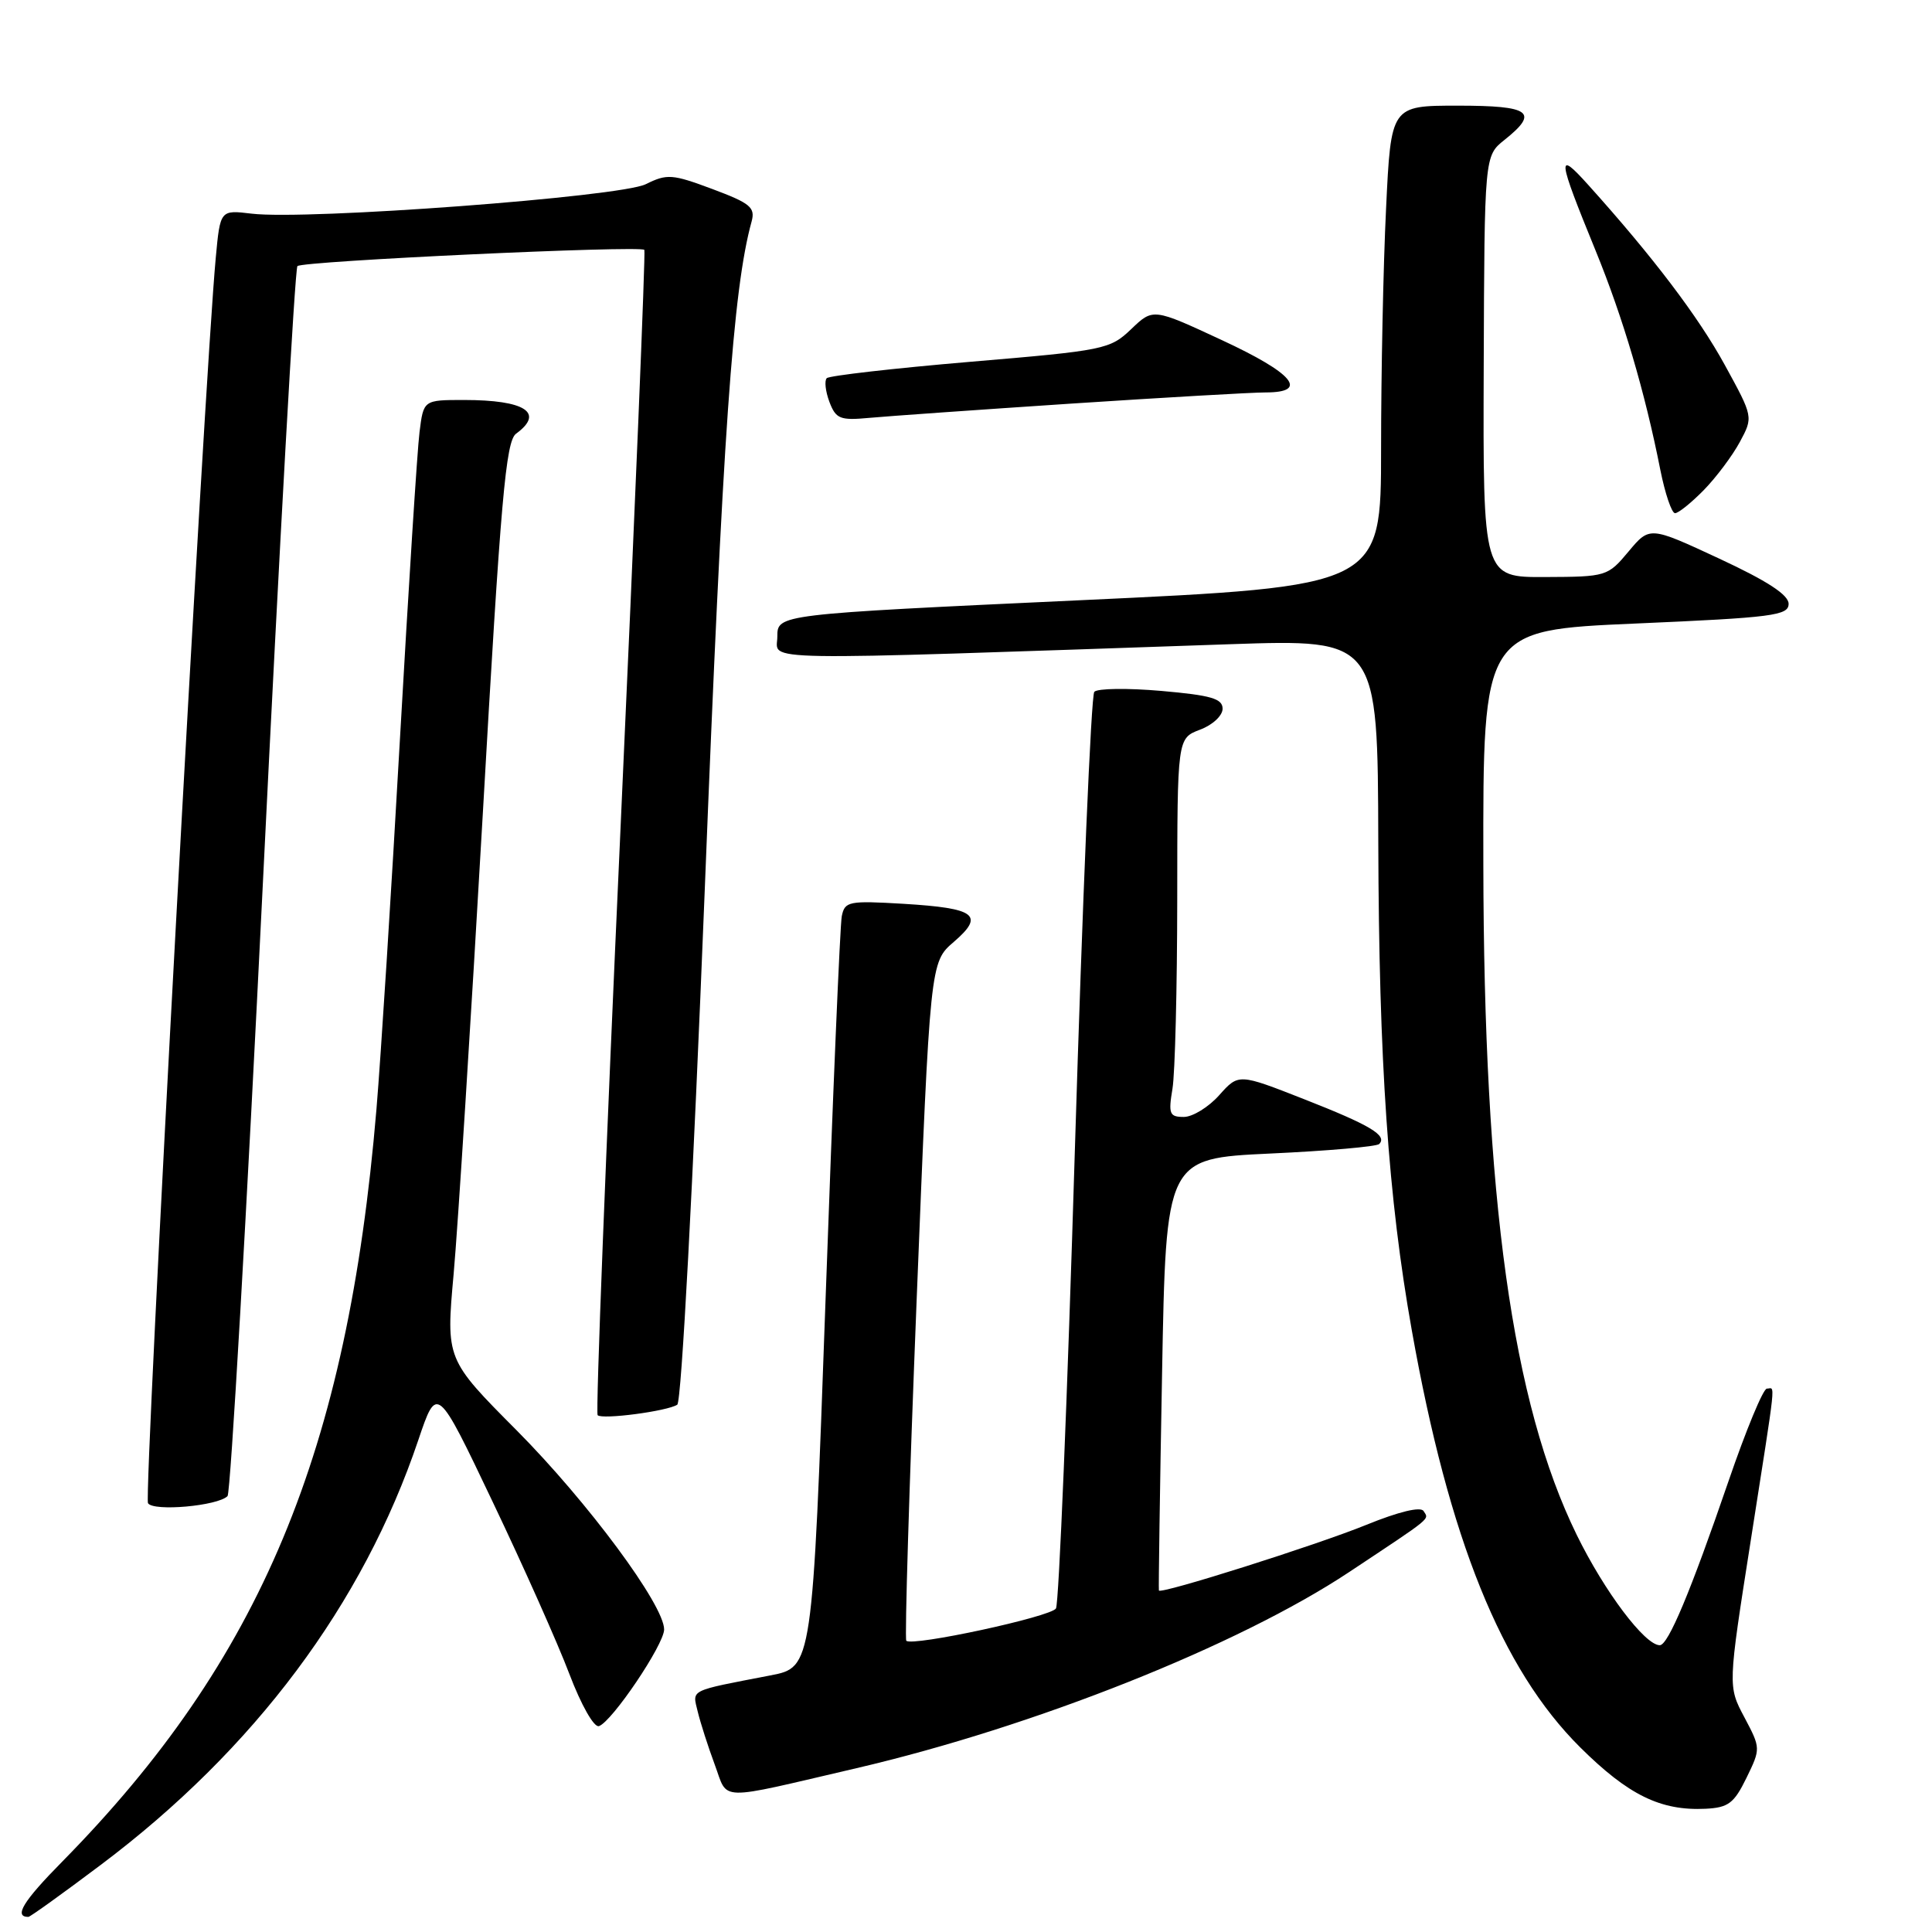 <?xml version="1.0" encoding="UTF-8" standalone="no"?>
<!DOCTYPE svg PUBLIC "-//W3C//DTD SVG 1.1//EN" "http://www.w3.org/Graphics/SVG/1.1/DTD/svg11.dtd" >
<svg xmlns="http://www.w3.org/2000/svg" xmlns:xlink="http://www.w3.org/1999/xlink" version="1.1" viewBox="0 0 256 256">
 <g >
 <path fill="currentColor"
d=" M 13.36 247.10 C 33.72 231.80 48.10 212.56 55.43 190.81 C 57.90 183.50 57.90 183.50 65.28 199.00 C 69.35 207.53 73.92 217.78 75.44 221.80 C 77.00 225.91 78.71 228.93 79.36 228.72 C 81.08 228.16 88.00 217.91 88.00 215.91 C 88.00 212.67 77.90 199.04 68.47 189.54 C 59.09 180.11 59.09 180.11 60.11 168.80 C 60.67 162.59 62.40 135.26 63.96 108.07 C 66.36 65.94 67.02 58.46 68.39 57.46 C 72.19 54.68 69.58 53.00 61.48 53.00 C 56.12 53.00 56.12 53.00 55.59 57.25 C 55.29 59.59 54.13 77.92 52.99 98.00 C 51.86 118.08 50.46 140.12 49.88 147.00 C 46.06 192.40 34.55 219.95 8.24 246.68 C 3.05 251.94 1.80 254.00 3.76 254.00 C 3.99 254.00 8.31 250.90 13.36 247.10 Z  M 231.41 235.59 C 233.31 231.69 233.31 231.65 231.14 227.55 C 228.95 223.44 228.95 223.44 231.98 204.15 C 235.46 181.91 235.24 184.00 234.12 184.00 C 233.63 184.00 231.35 189.51 229.04 196.25 C 224.00 210.94 221.04 218.00 219.93 218.00 C 217.95 218.00 212.59 210.87 208.92 203.37 C 200.37 185.89 196.61 158.89 196.55 114.50 C 196.50 83.50 196.50 83.50 216.75 82.62 C 234.91 81.83 237.00 81.56 237.00 80.01 C 237.00 78.82 234.18 76.98 227.79 74.01 C 218.59 69.73 218.59 69.73 215.79 73.08 C 213.04 76.37 212.86 76.43 204.75 76.46 C 196.50 76.50 196.50 76.50 196.60 48.58 C 196.70 20.65 196.70 20.65 199.35 18.54 C 203.98 14.85 202.83 14.00 193.16 14.00 C 184.31 14.00 184.31 14.00 183.66 27.66 C 183.29 35.17 183.00 49.50 183.00 59.50 C 183.00 77.68 183.00 77.68 143.00 79.54 C 103.00 81.40 103.00 81.40 103.00 84.36 C 103.00 87.65 98.47 87.57 163.03 85.36 C 182.56 84.70 182.56 84.70 182.63 111.60 C 182.71 140.77 183.95 158.73 187.07 176.27 C 192.00 203.98 198.94 221.15 209.38 231.53 C 215.76 237.86 220.04 239.96 226.00 239.67 C 229.01 239.52 229.77 238.95 231.41 235.59 Z  M 113.50 234.29 C 137.05 228.80 164.14 218.02 178.78 208.30 C 190.00 200.85 189.35 201.38 188.63 200.22 C 188.25 199.60 185.34 200.30 181.02 202.06 C 174.40 204.75 153.78 211.28 153.56 210.75 C 153.50 210.61 153.69 197.68 153.98 182.00 C 154.50 153.50 154.50 153.50 168.31 152.85 C 175.91 152.50 182.40 151.93 182.75 151.59 C 183.87 150.46 181.55 149.08 172.78 145.64 C 164.12 142.24 164.12 142.24 161.55 145.12 C 160.14 146.70 158.03 148.00 156.86 148.00 C 154.96 148.00 154.80 147.60 155.36 144.25 C 155.70 142.19 155.98 130.90 155.99 119.16 C 156.00 97.83 156.00 97.83 159.00 96.69 C 160.67 96.07 162.00 94.83 162.00 93.91 C 162.00 92.57 160.48 92.13 153.88 91.55 C 149.41 91.16 145.42 91.21 145.00 91.67 C 144.58 92.13 143.43 119.38 142.43 152.24 C 141.44 185.10 140.31 212.50 139.92 213.13 C 139.23 214.24 120.91 218.19 120.09 217.41 C 119.86 217.19 120.48 196.87 121.46 172.26 C 123.25 127.50 123.25 127.50 126.38 124.81 C 130.51 121.25 129.31 120.34 119.73 119.76 C 112.45 119.33 111.94 119.43 111.54 121.40 C 111.31 122.55 110.34 145.42 109.39 172.22 C 107.65 220.93 107.65 220.93 102.08 222.00 C 91.16 224.11 91.74 223.82 92.45 226.79 C 92.81 228.28 93.82 231.43 94.70 233.80 C 96.54 238.72 94.68 238.67 113.50 234.29 Z  M 30.15 198.24 C 30.55 197.83 32.67 161.13 34.85 116.68 C 37.03 72.22 39.08 35.59 39.41 35.26 C 40.07 34.59 84.88 32.50 85.38 33.11 C 85.55 33.33 84.12 68.05 82.20 110.27 C 80.28 152.49 78.92 187.26 79.19 187.52 C 79.79 188.13 88.42 186.99 89.74 186.13 C 90.30 185.76 91.82 157.17 93.38 118.00 C 95.77 57.52 97.12 38.29 99.59 29.36 C 100.10 27.49 99.43 26.93 94.40 25.05 C 89.07 23.06 88.39 23.01 85.56 24.41 C 82.16 26.09 40.69 29.19 33.34 28.31 C 29.18 27.81 29.18 27.81 28.59 34.15 C 27.07 50.46 19.03 198.24 19.61 199.18 C 20.31 200.31 28.86 199.55 30.15 198.24 Z  M 225.76 64.94 C 227.41 63.25 229.56 60.38 230.54 58.56 C 232.32 55.25 232.32 55.25 228.55 48.37 C 225.04 41.96 219.02 34.02 210.45 24.50 C 206.23 19.81 206.34 20.77 211.43 33.22 C 215.06 42.10 217.97 51.96 220.00 62.25 C 220.63 65.41 221.51 68.00 221.95 68.00 C 222.40 68.00 224.11 66.62 225.76 64.94 Z  M 141.94 53.48 C 154.29 52.67 165.87 52.00 167.69 52.00 C 173.51 52.00 171.40 49.47 161.89 45.06 C 152.79 40.83 152.79 40.83 149.89 43.61 C 147.08 46.29 146.38 46.44 128.57 47.94 C 118.44 48.80 109.88 49.78 109.55 50.11 C 109.22 50.45 109.38 51.86 109.90 53.25 C 110.76 55.51 111.31 55.73 115.18 55.37 C 117.56 55.15 129.60 54.30 141.94 53.48 Z "/>
</g>
</svg>